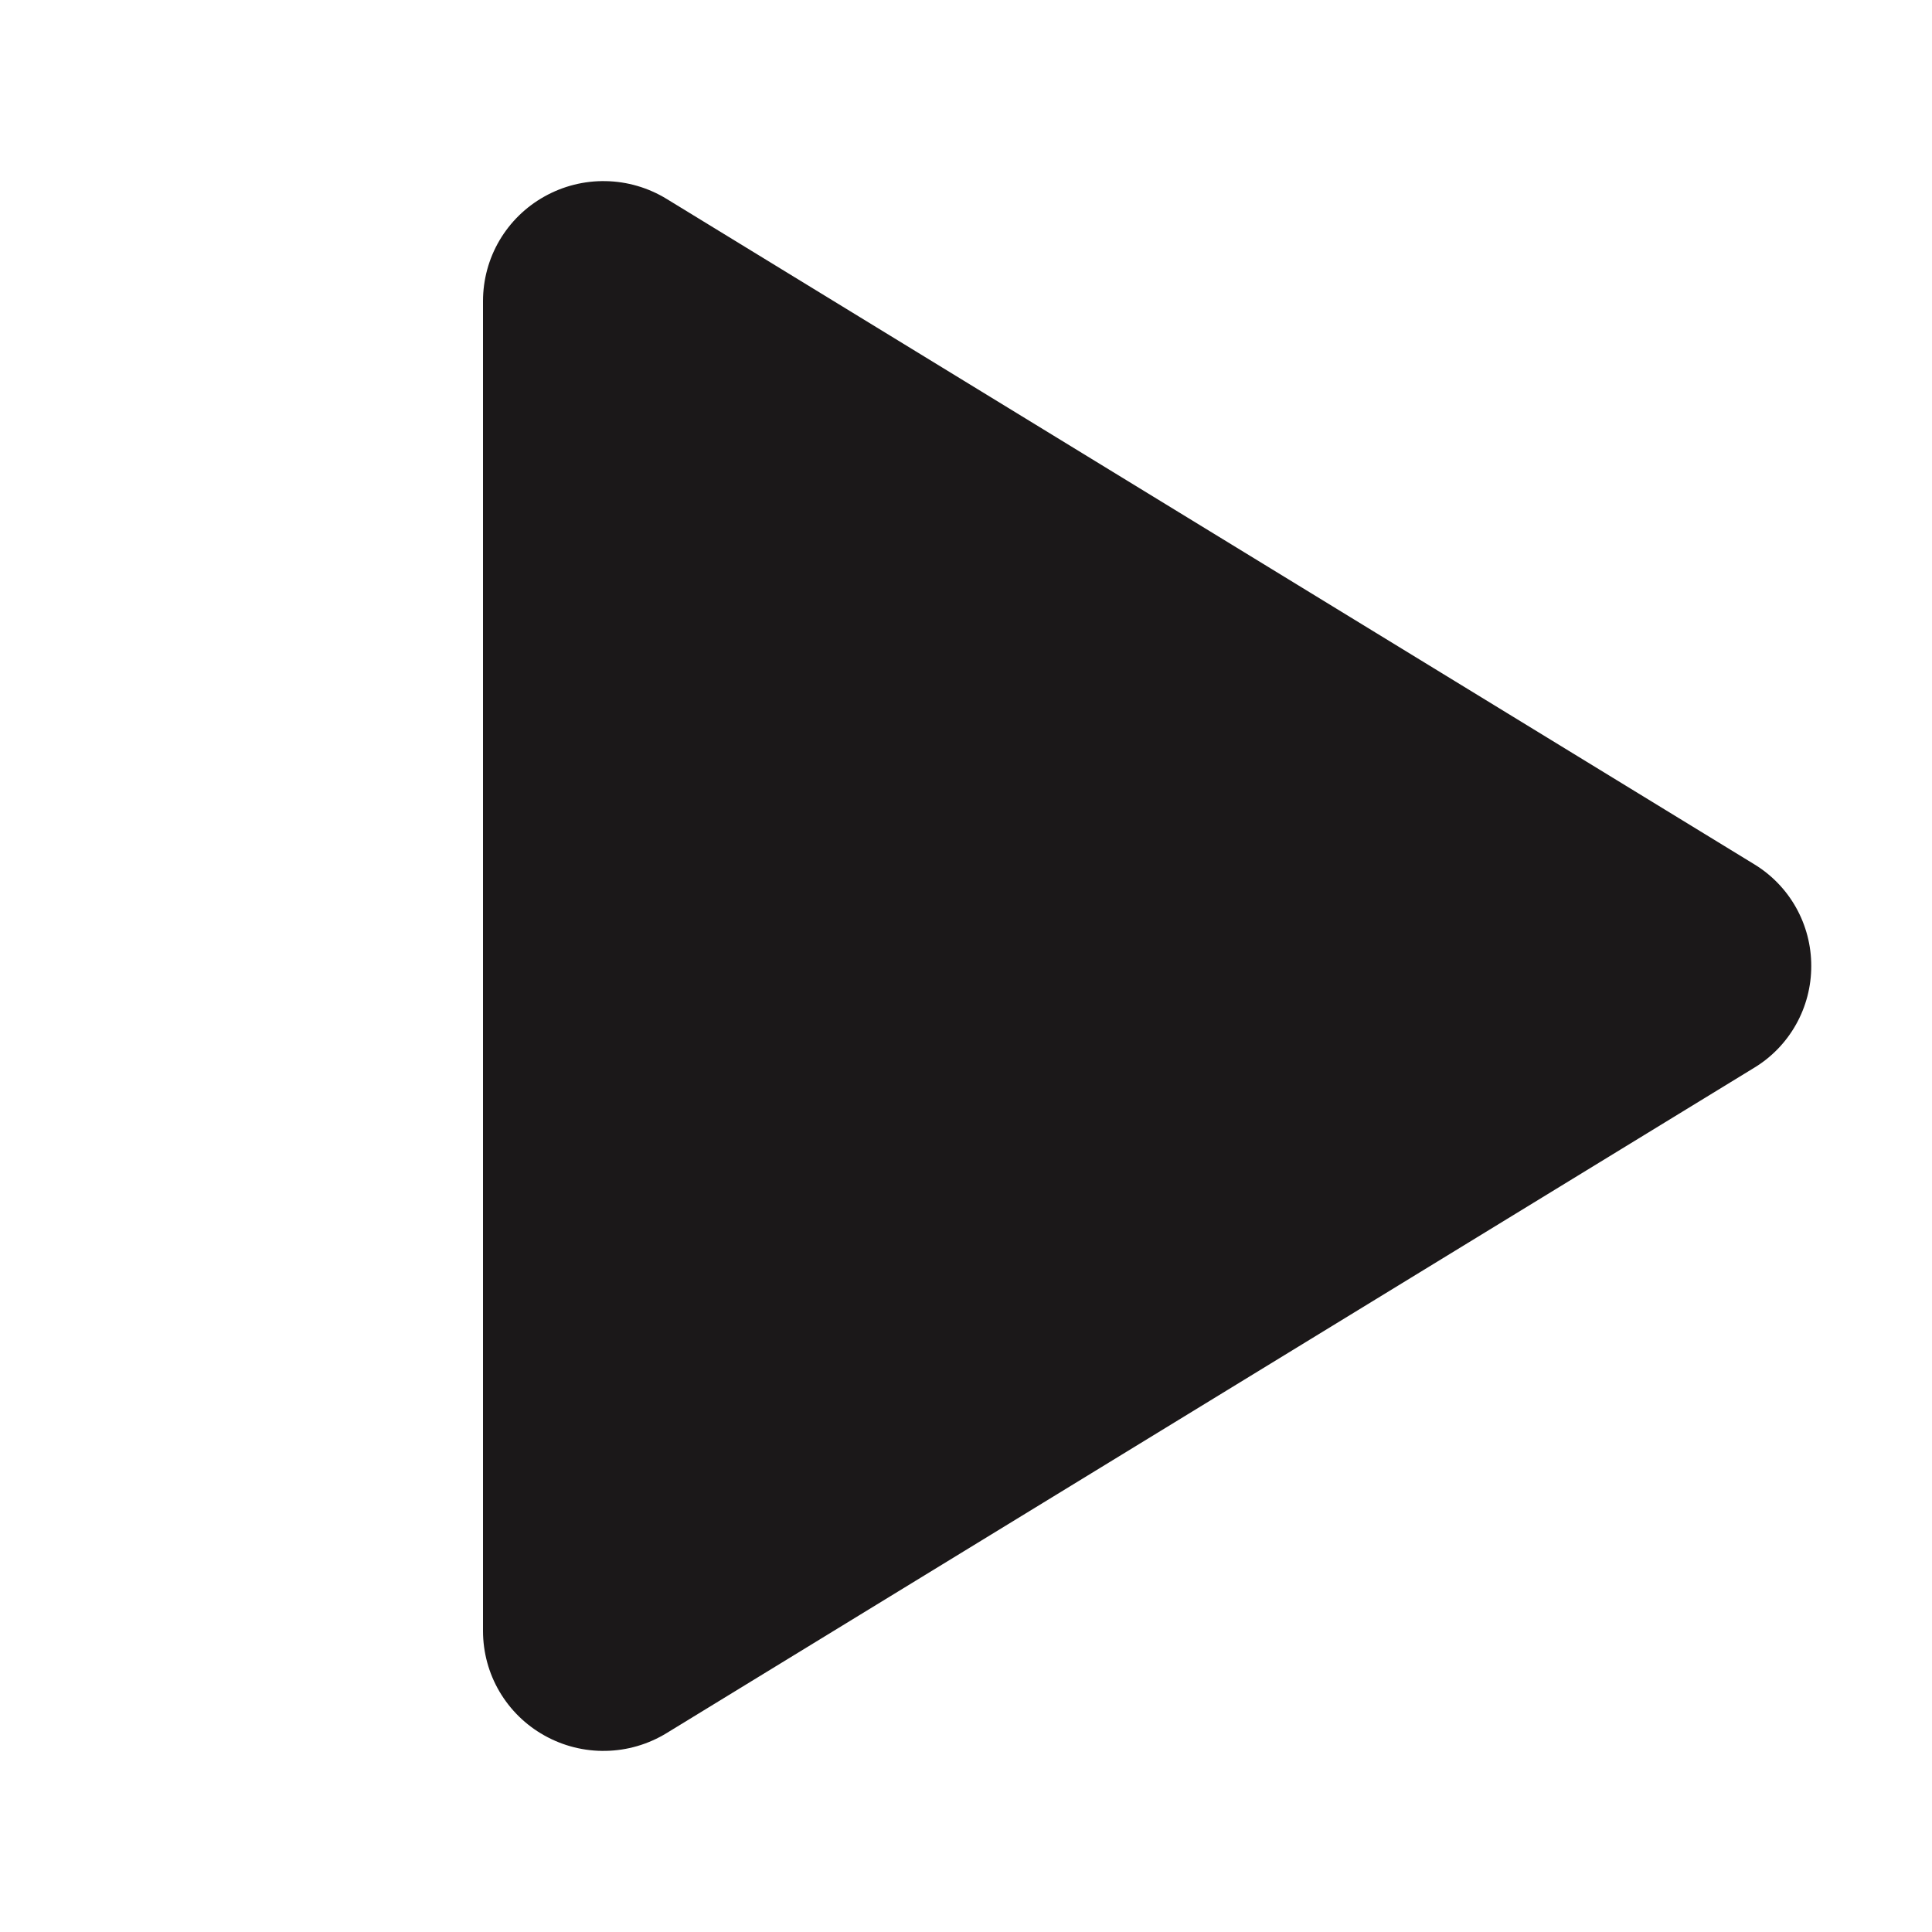 <svg width="40" height="40" viewBox="0 0 40 40" fill="none" xmlns="http://www.w3.org/2000/svg">
<path d="M37.5 20C37.501 20.424 37.392 20.842 37.184 21.212C36.976 21.582 36.676 21.892 36.312 22.111L13.8 35.883C13.42 36.115 12.986 36.242 12.541 36.25C12.096 36.259 11.657 36.148 11.269 35.93C10.884 35.715 10.565 35.402 10.341 35.022C10.118 34.643 10.001 34.211 10 33.77V6.23C10.001 5.79 10.118 5.357 10.341 4.978C10.565 4.598 10.884 4.285 11.269 4.07C11.657 3.852 12.096 3.741 12.541 3.75C12.986 3.758 13.42 3.885 13.8 4.117L36.312 17.889C36.676 18.109 36.976 18.418 37.184 18.788C37.392 19.158 37.501 19.576 37.5 20Z" fill="#1B1819"/>
</svg>
